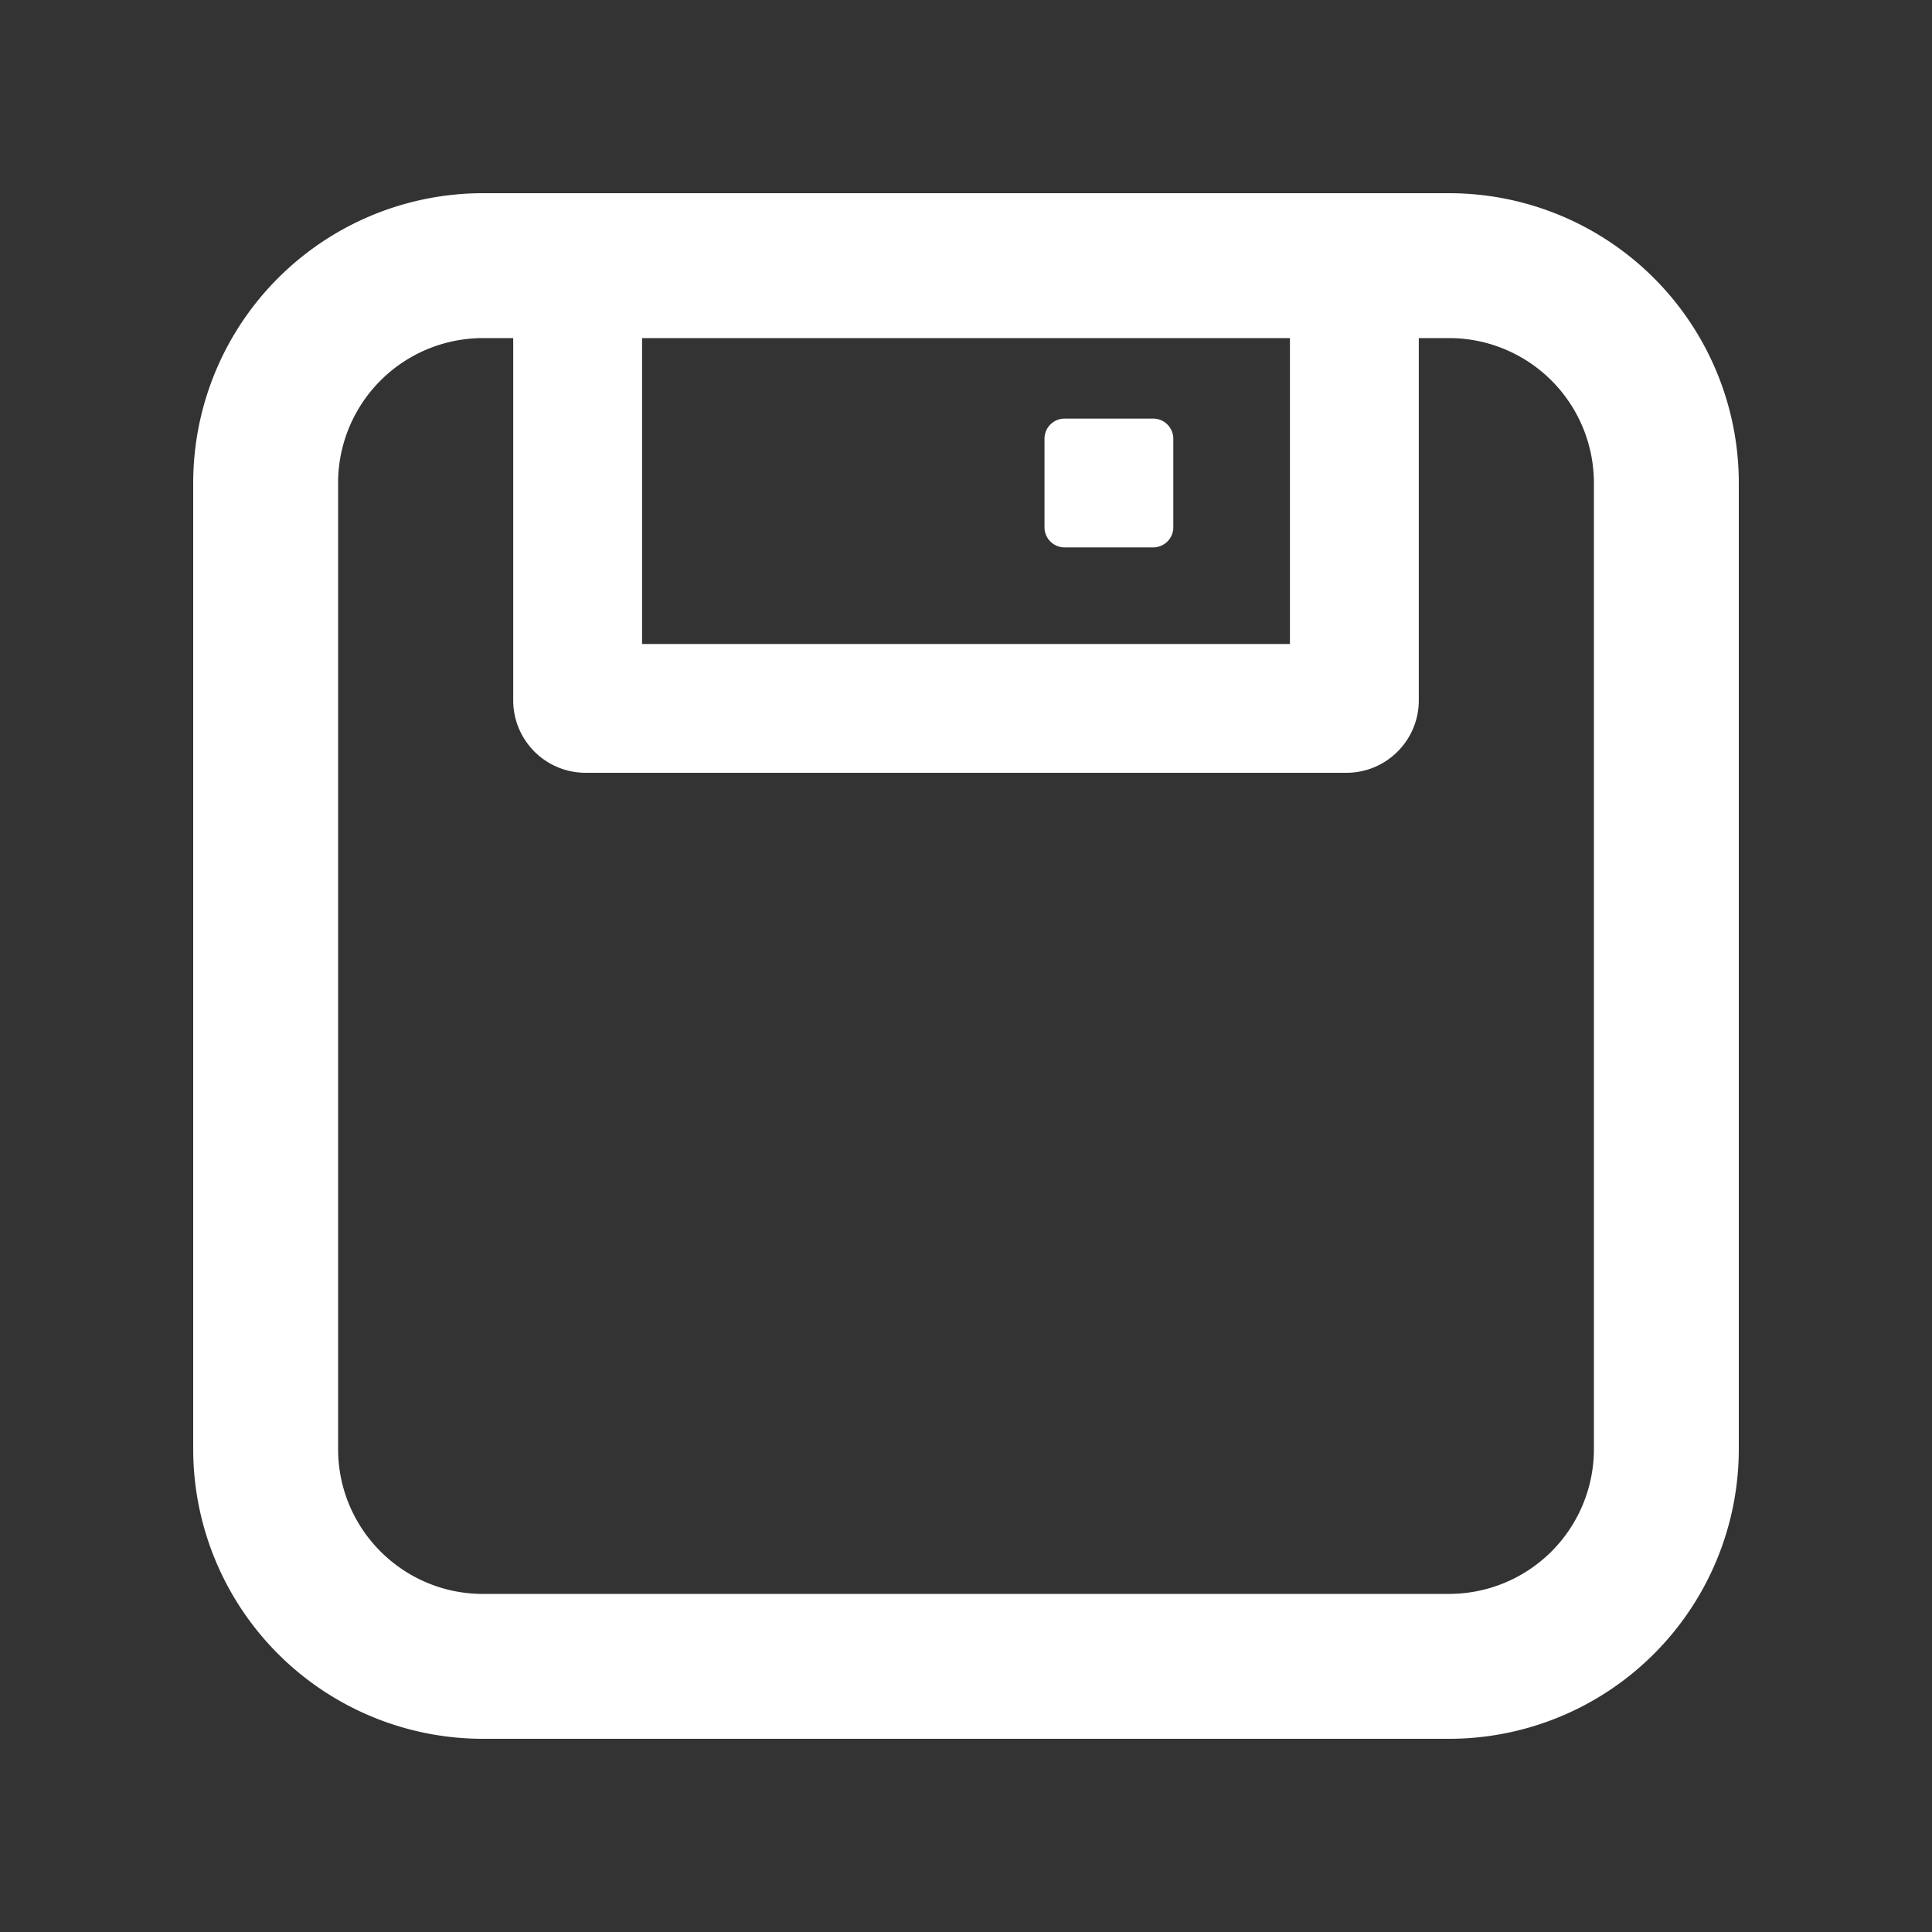 <?xml version="1.0" standalone="no"?><!DOCTYPE svg PUBLIC "-//W3C//DTD SVG 1.1//EN" "http://www.w3.org/Graphics/SVG/1.1/DTD/svg11.dtd"><svg t="1626098425308" class="icon" viewBox="0 0 1024 1024" version="1.1" xmlns="http://www.w3.org/2000/svg" p-id="13753" width="64" height="64" xmlns:xlink="http://www.w3.org/1999/xlink"><rect x="0" y="0" width="1024" height="1024" fill="#333333" stroke="none"/><defs><style type="text/css"></style></defs><path d="M768 102.4A153.6 153.6 0 0 1 921.6 256v512a153.6 153.6 0 0 1-153.6 153.6h-512A153.6 153.6 0 0 1 102.4 768v-512A153.6 153.6 0 0 1 256 102.4h512z m0 76.8h-16.009v192c0 21.197-17.169 38.4-38.4 38.4H310.409a38.4 38.4 0 0 1-38.4-38.4V179.2H256a76.8 76.8 0 0 0-76.8 75.537V768c0 41.984 33.69 76.117 75.537 76.8H768a76.8 76.8 0 0 0 76.8-75.537V256a76.8 76.8 0 0 0-75.537-76.8H768z m-84.275 0H340.309V341.333H683.691V179.2zM611.191 221.867c5.905 0 10.684 4.779 10.684 10.684v46.933c0 5.871-4.779 10.65-10.684 10.65h-46.933a10.65 10.65 0 0 1-10.65-10.684V232.55c0-5.905 4.779-10.684 10.65-10.684h46.933z" fill="#ffffff" p-id="13754"></path></svg>